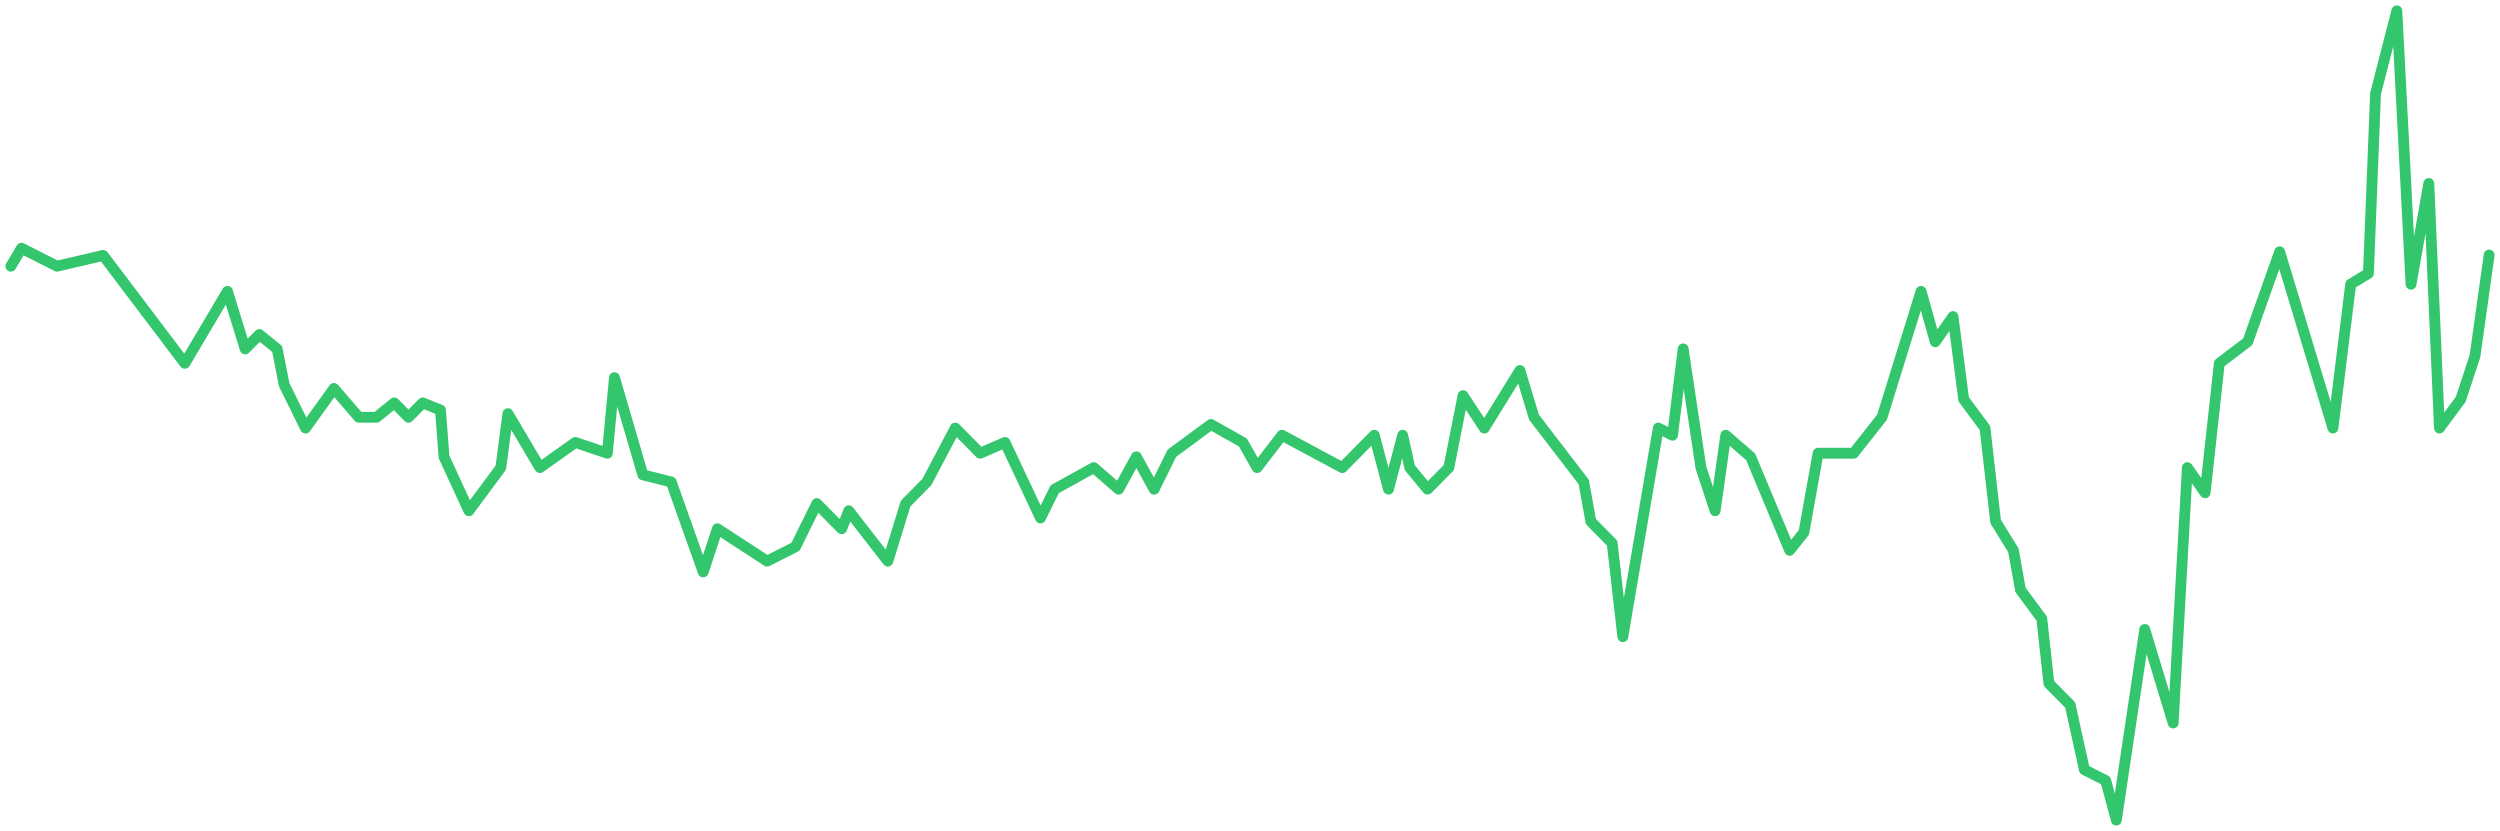 <svg width="346" viewBox="0 0 346 115" fill="none" xmlns="http://www.w3.org/2000/svg">
<path d="M344.5 35.297L342.534 49.287L340.569 55.26L337.62 59.242L336.146 25.393L333.689 39.331L331.723 1.5L328.775 12.949L327.792 37.838L325.335 39.331L322.878 59.242L315.507 34.851L311.085 47.296L307.153 50.282L305.188 68.202L302.731 64.718L300.765 100.06L296.834 87.118L292.903 113.5L291.428 108.024L288.48 106.531L286.514 97.571L283.566 94.584L282.583 85.624L279.635 81.642L278.652 76.167L276.195 72.184L274.721 59.242L271.772 55.26L270.298 43.811L267.841 47.296L265.875 40.327L260.47 57.749L256.539 62.727H251.625L249.659 73.678L247.693 76.167L242.288 63.224L238.848 60.238L237.374 70.691L235.408 64.718L232.951 48.291L231.477 60.238L229.511 59.242L224.597 88.113L223.123 75.171L220.175 72.184L219.192 66.709L212.312 57.749L210.347 51.278L205.433 59.242L202.484 54.762L200.519 64.718L197.57 67.704L195.113 64.718L194.13 60.238L192.165 67.704L190.199 60.238L185.777 64.718L177.423 60.238L173.983 64.718L172.017 61.233L167.595 58.744L162.189 62.727L159.732 67.704L157.275 63.224L154.818 67.704L151.378 64.718L145.973 67.704L144.007 71.687L139.093 61.233L135.653 62.727L132.213 59.242L128.282 66.709L125.334 69.696L122.877 77.66L117.471 70.691L116.489 73.18L113.049 69.696L110.1 75.669L106.169 77.66L99.289 73.18L97.324 79.153L92.901 66.709L88.97 65.713L85.039 52.273L84.056 62.727L79.633 61.233L74.719 64.718L70.297 57.251L69.314 64.718L64.891 70.691L61.451 63.224L60.96 56.753L58.503 55.758L56.537 57.749L54.572 55.758L52.115 57.749H49.658L46.218 53.767L42.287 59.242L39.338 53.269L38.355 48.291L35.898 46.3L33.933 48.291L31.476 40.327L25.579 50.282L14.277 35.349L7.888 36.842L2.974 34.353L1.5 36.842" stroke="#33C66D" stroke-width="1.5" stroke-miterlimit="15.992" stroke-linecap="round" stroke-linejoin="round"/>
</svg>
